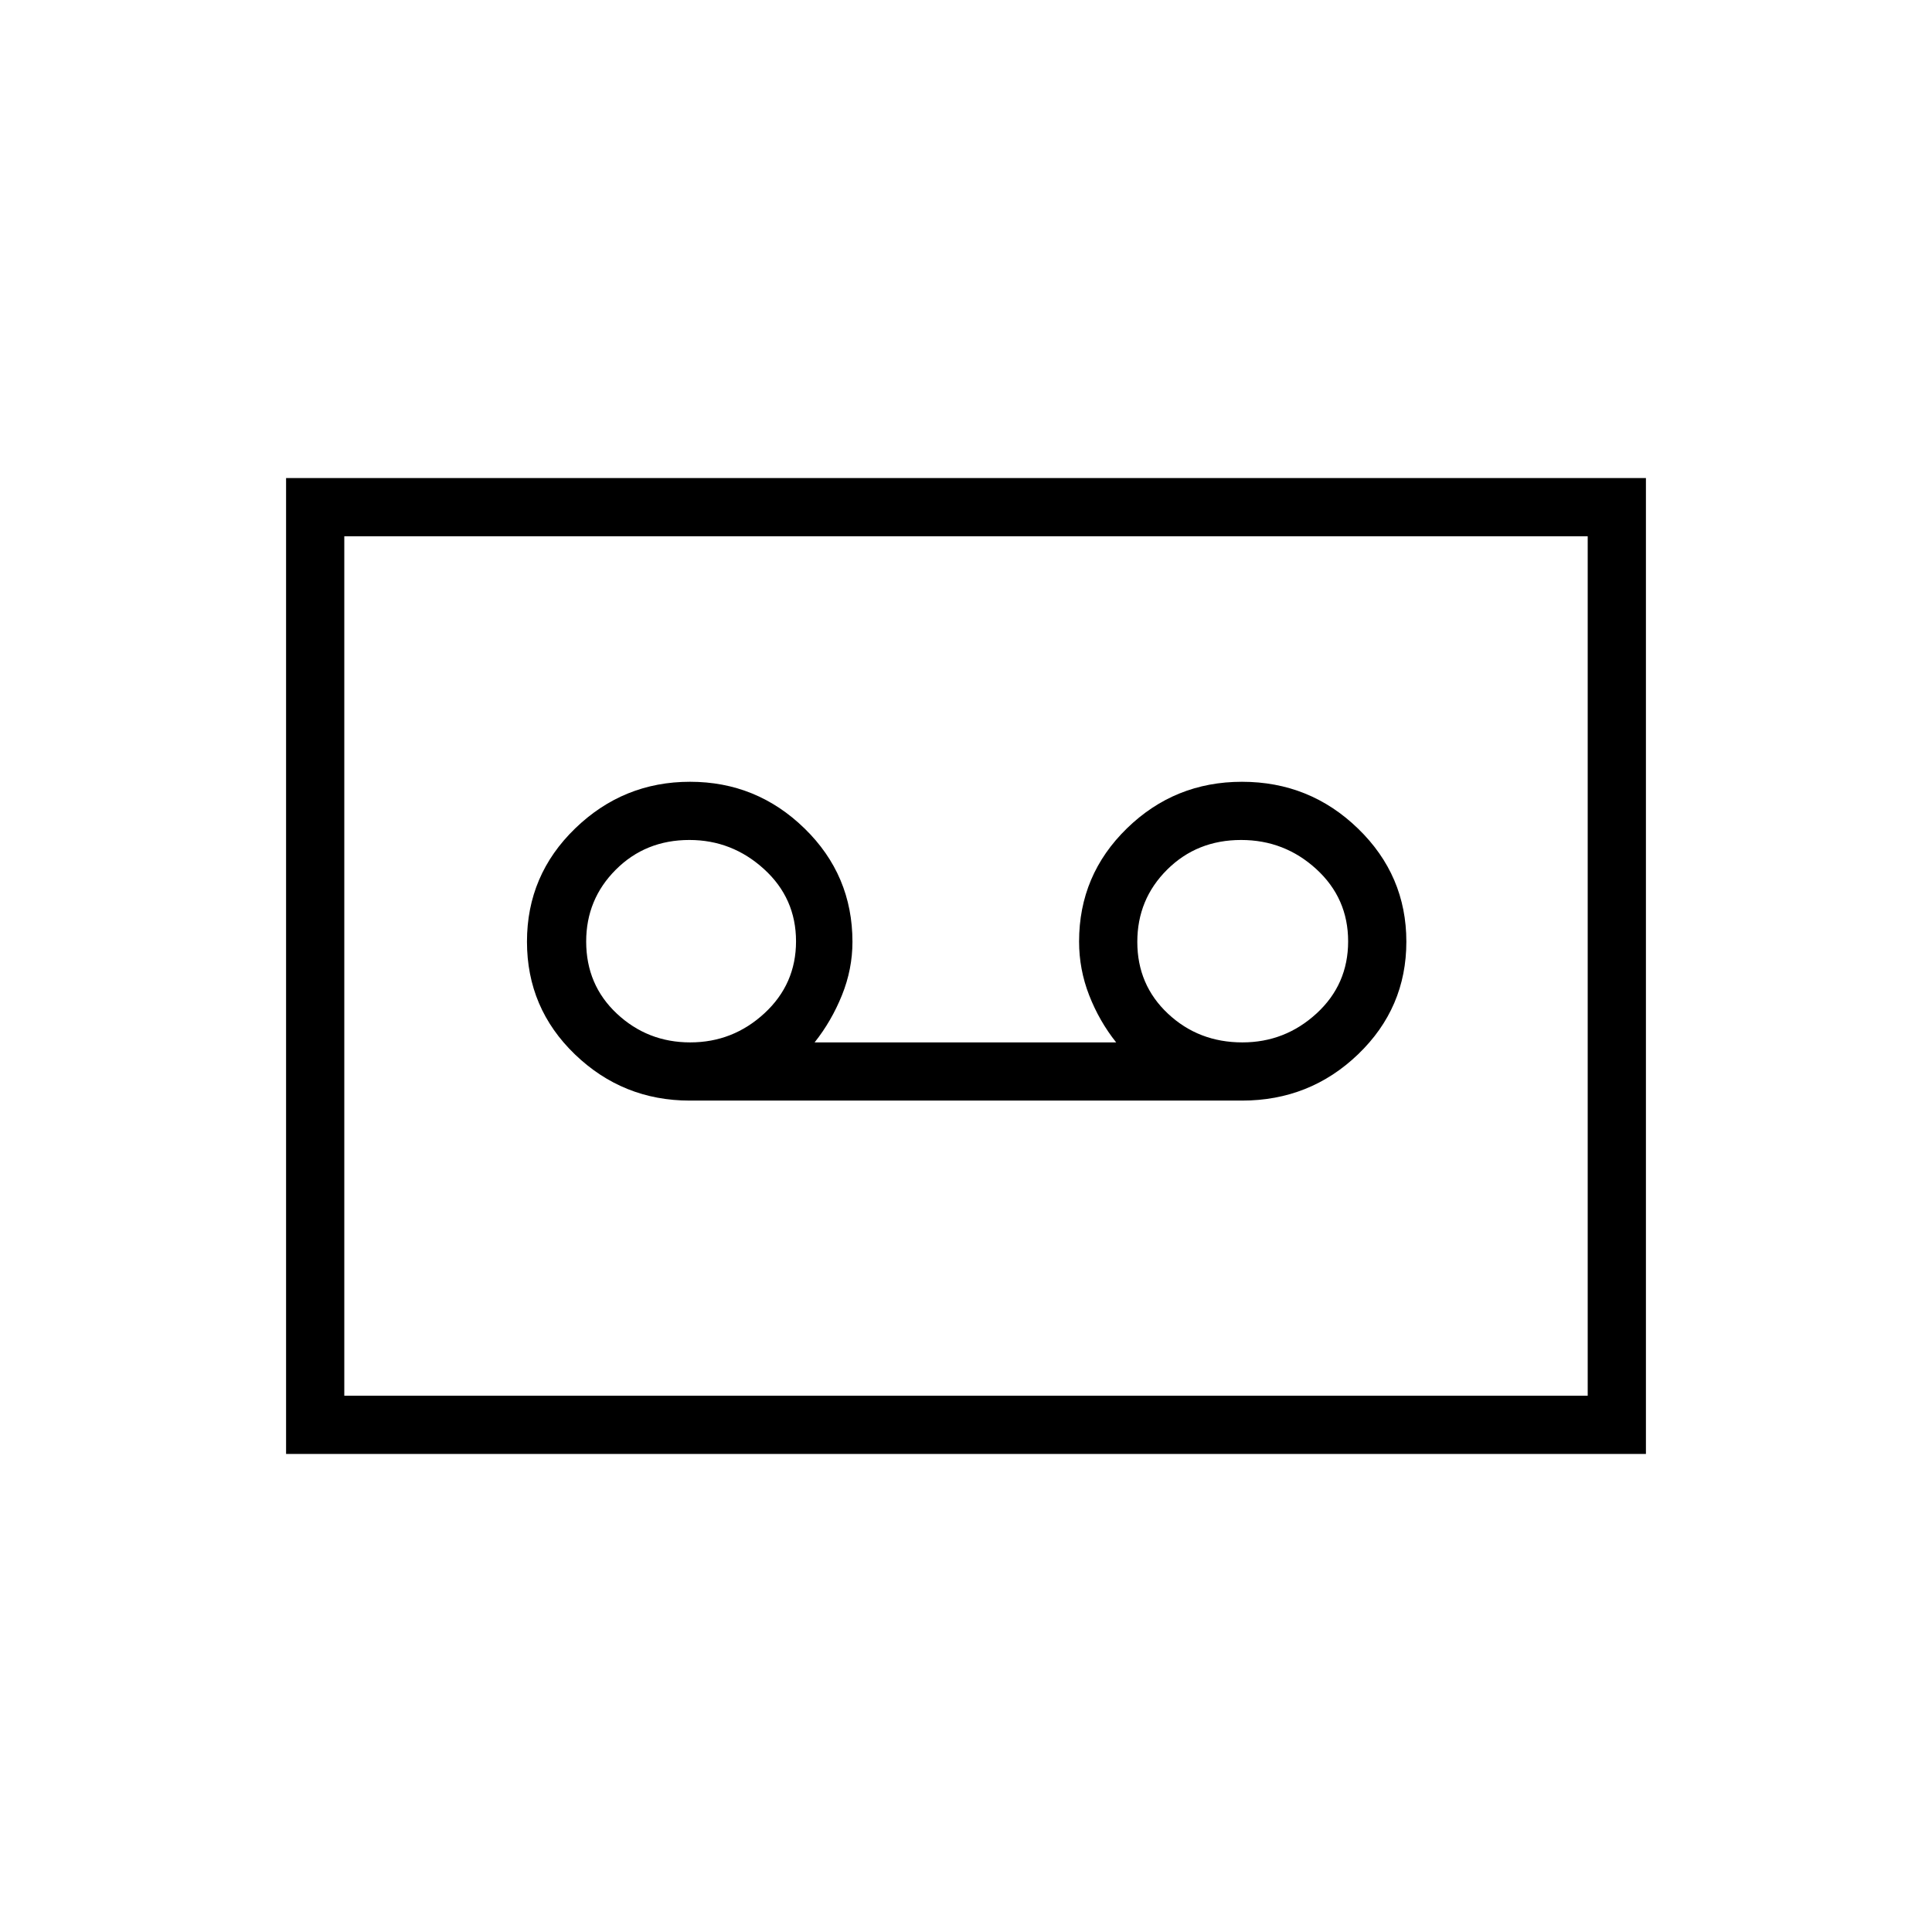 <svg xmlns="http://www.w3.org/2000/svg" height="20" viewBox="0 -960 960 960" width="20"><path d="M617.08-413.12q33.82 0 57.77-23.03 23.96-23.04 23.96-55.94 0-32.91-24-56.18-23.99-23.27-57.69-23.27-33.39 0-57.16 23.15-23.77 23.15-23.77 56.23 0 13.86 5.02 26.72t13.41 23.4H404.77q8.38-10.54 13.6-23.47 5.21-12.93 5.21-26.49 0-33.14-23.8-56.34-23.79-23.2-56.9-23.2t-57.07 23.17q-23.96 23.17-23.96 56.27t23.85 56.04q23.86 22.94 57.07 22.94h274.31Zm-274.1-28.92q-21.2 0-36.46-14.28-15.25-14.28-15.25-35.85 0-20.98 14.74-35.71 14.75-14.74 36.55-14.74 21.2 0 37.09 14.48 15.89 14.48 15.89 35.89 0 21.24-15.68 35.73-15.68 14.48-36.88 14.48Zm274.35 0q-21.75 0-36.98-14.28-15.23-14.28-15.23-35.66 0-21.17 14.82-35.9 14.83-14.74 36.77-14.74 21.56 0 37.37 14.48 15.8 14.48 15.8 35.89 0 21.4-15.67 35.81-15.68 14.4-36.88 14.4Zm-475.18 204.5v-484.92h675.7v484.92h-675.7Zm28.93-28.92h617.84v-427.08H171.08v427.08Zm0 0v-427.08 427.08Z"/></svg>